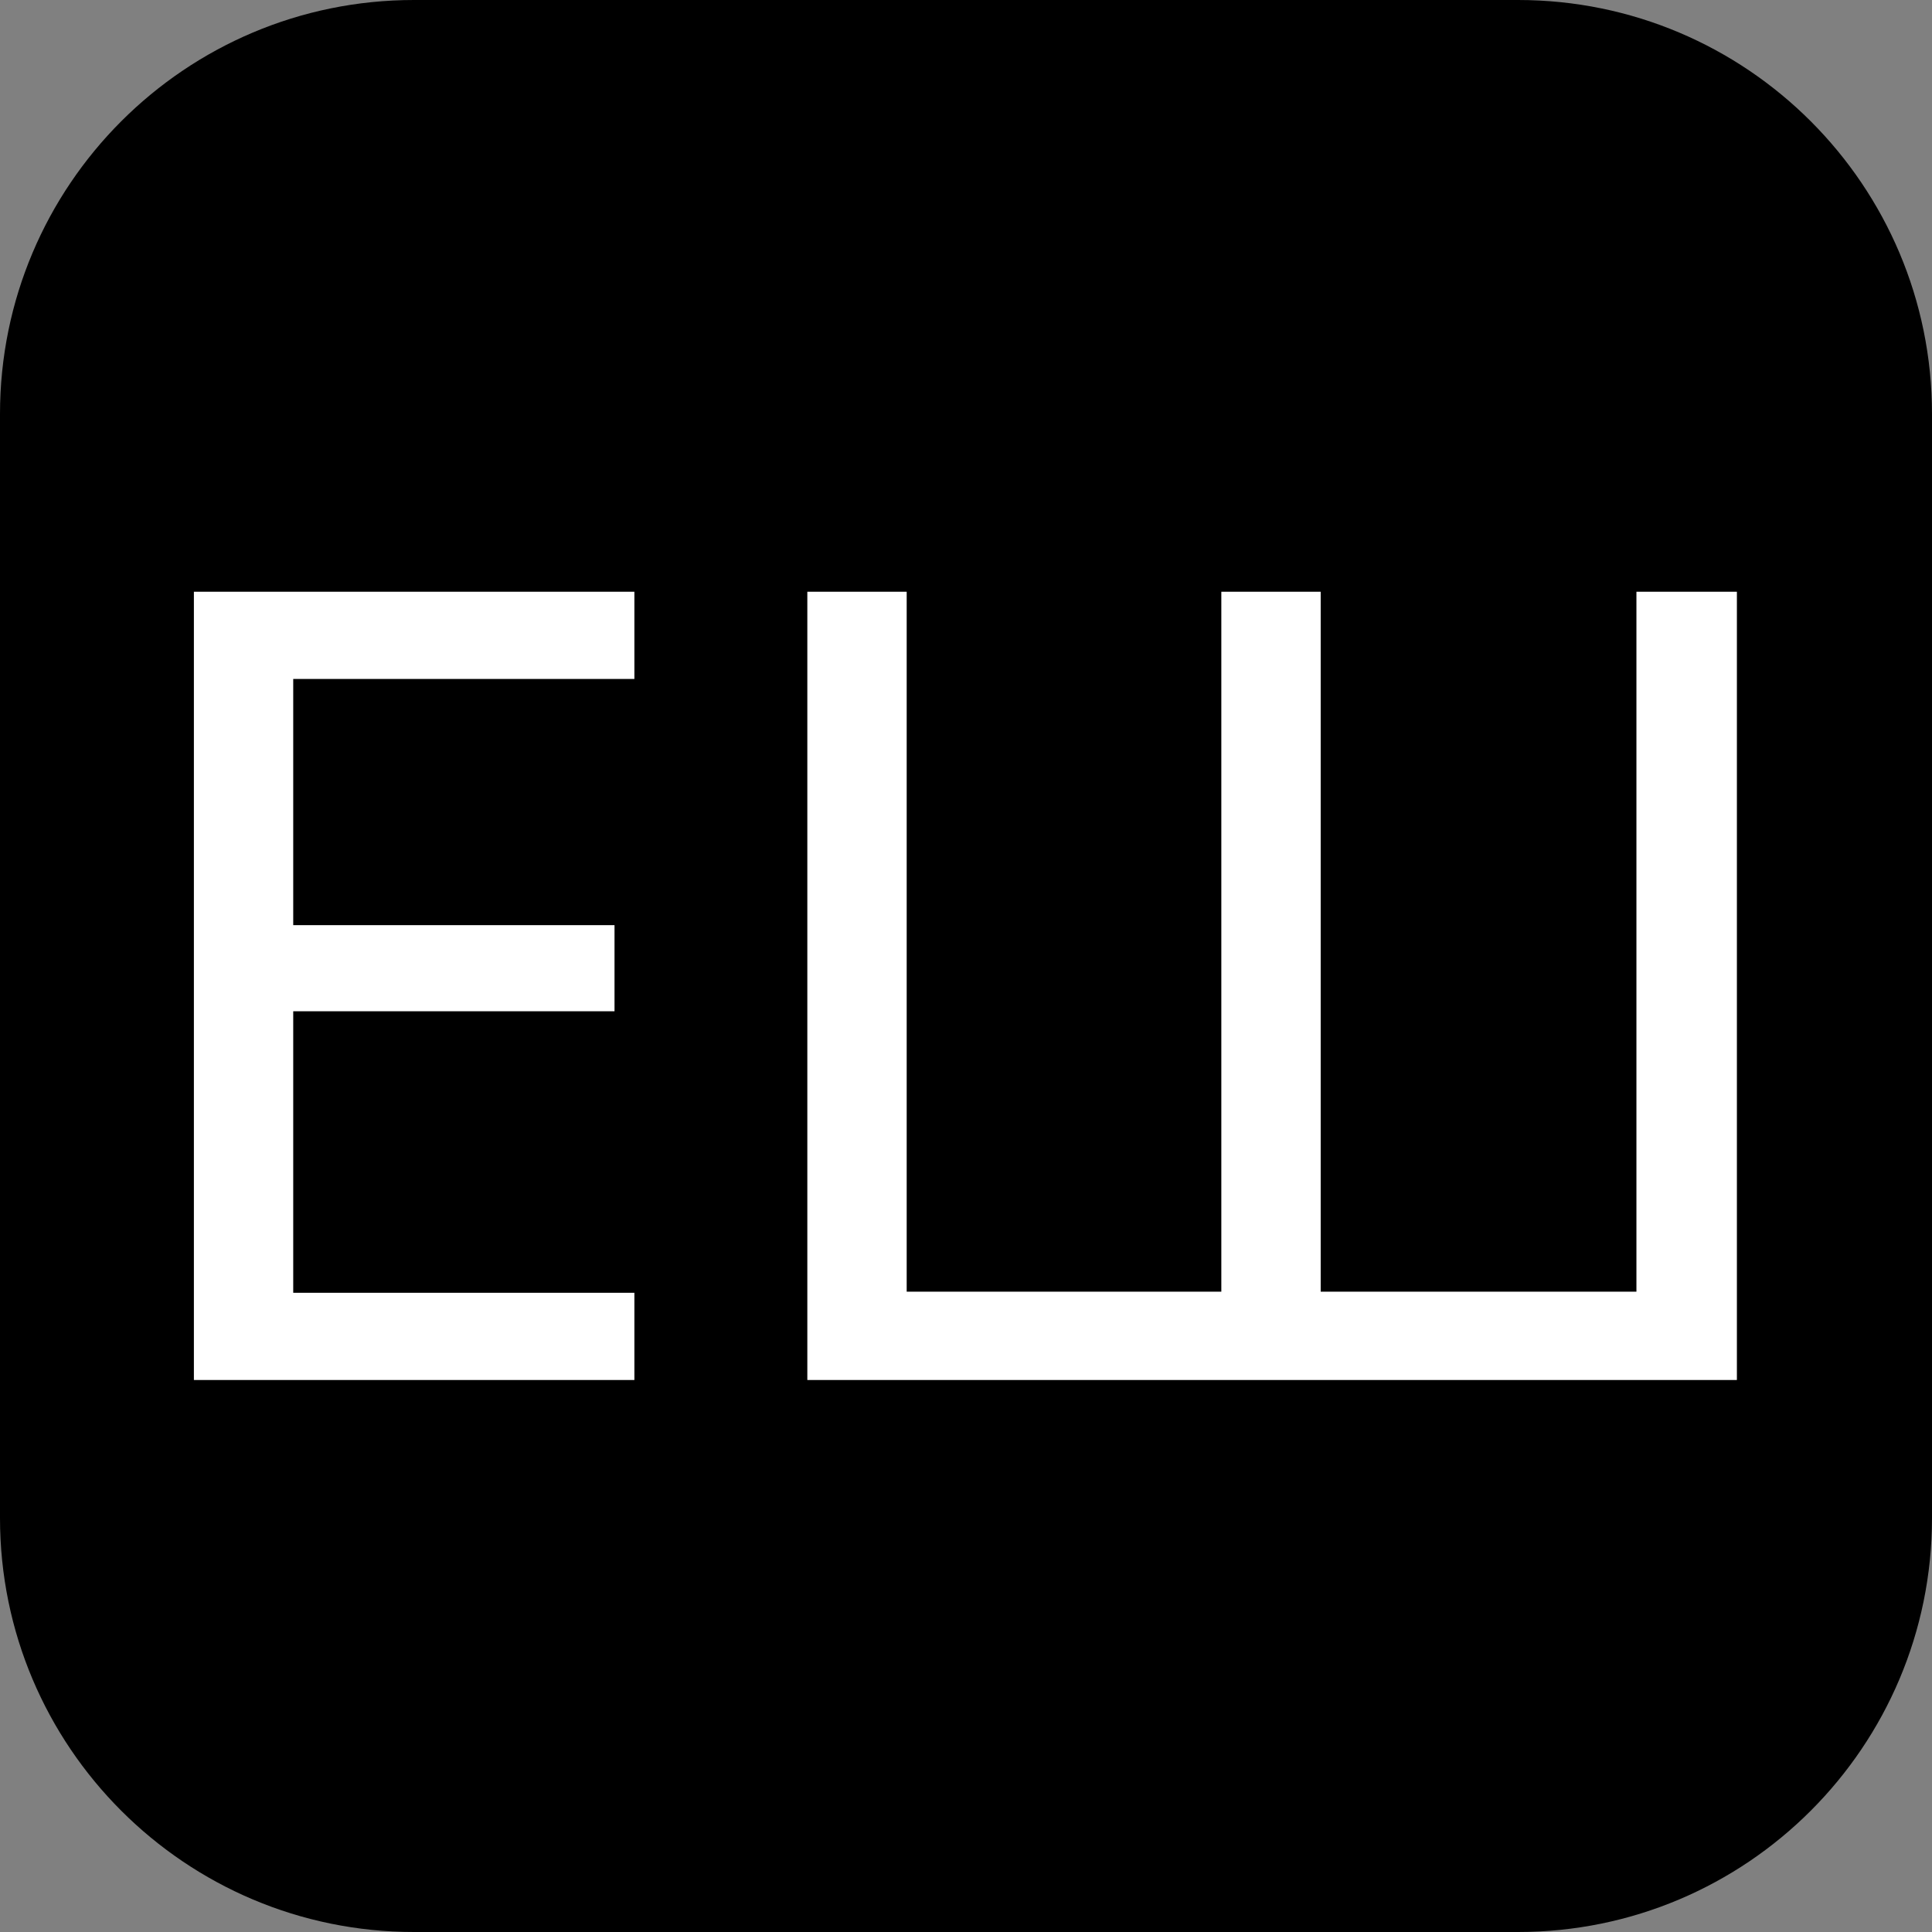 <svg width="70" height="70" viewBox="0 0 70 70" fill="none" xmlns="http://www.w3.org/2000/svg">
<rect x="0" y="0" width="70" height="70" fill="#808080" stroke="none"/>
<path d="M0 15C0 6.716 6.716 0 15 0H55C63.284 0 70 6.716 70 15V55C70 63.284 63.284 70 55 70H15C6.716 70 0 63.284 0 55V15Z" fill="black"/>
<path d="M22.985 50H7.025V21.44H22.985V24.6H10.624V33.52H22.265V36.64H10.624V46.84H22.985V50Z" fill="white"/>
<path d="M62.931 50H29.251V21.44H32.851V46.8H44.251V21.44H47.851V46.8H59.291V21.44H62.931V50Z" fill="white"/>
</svg>
